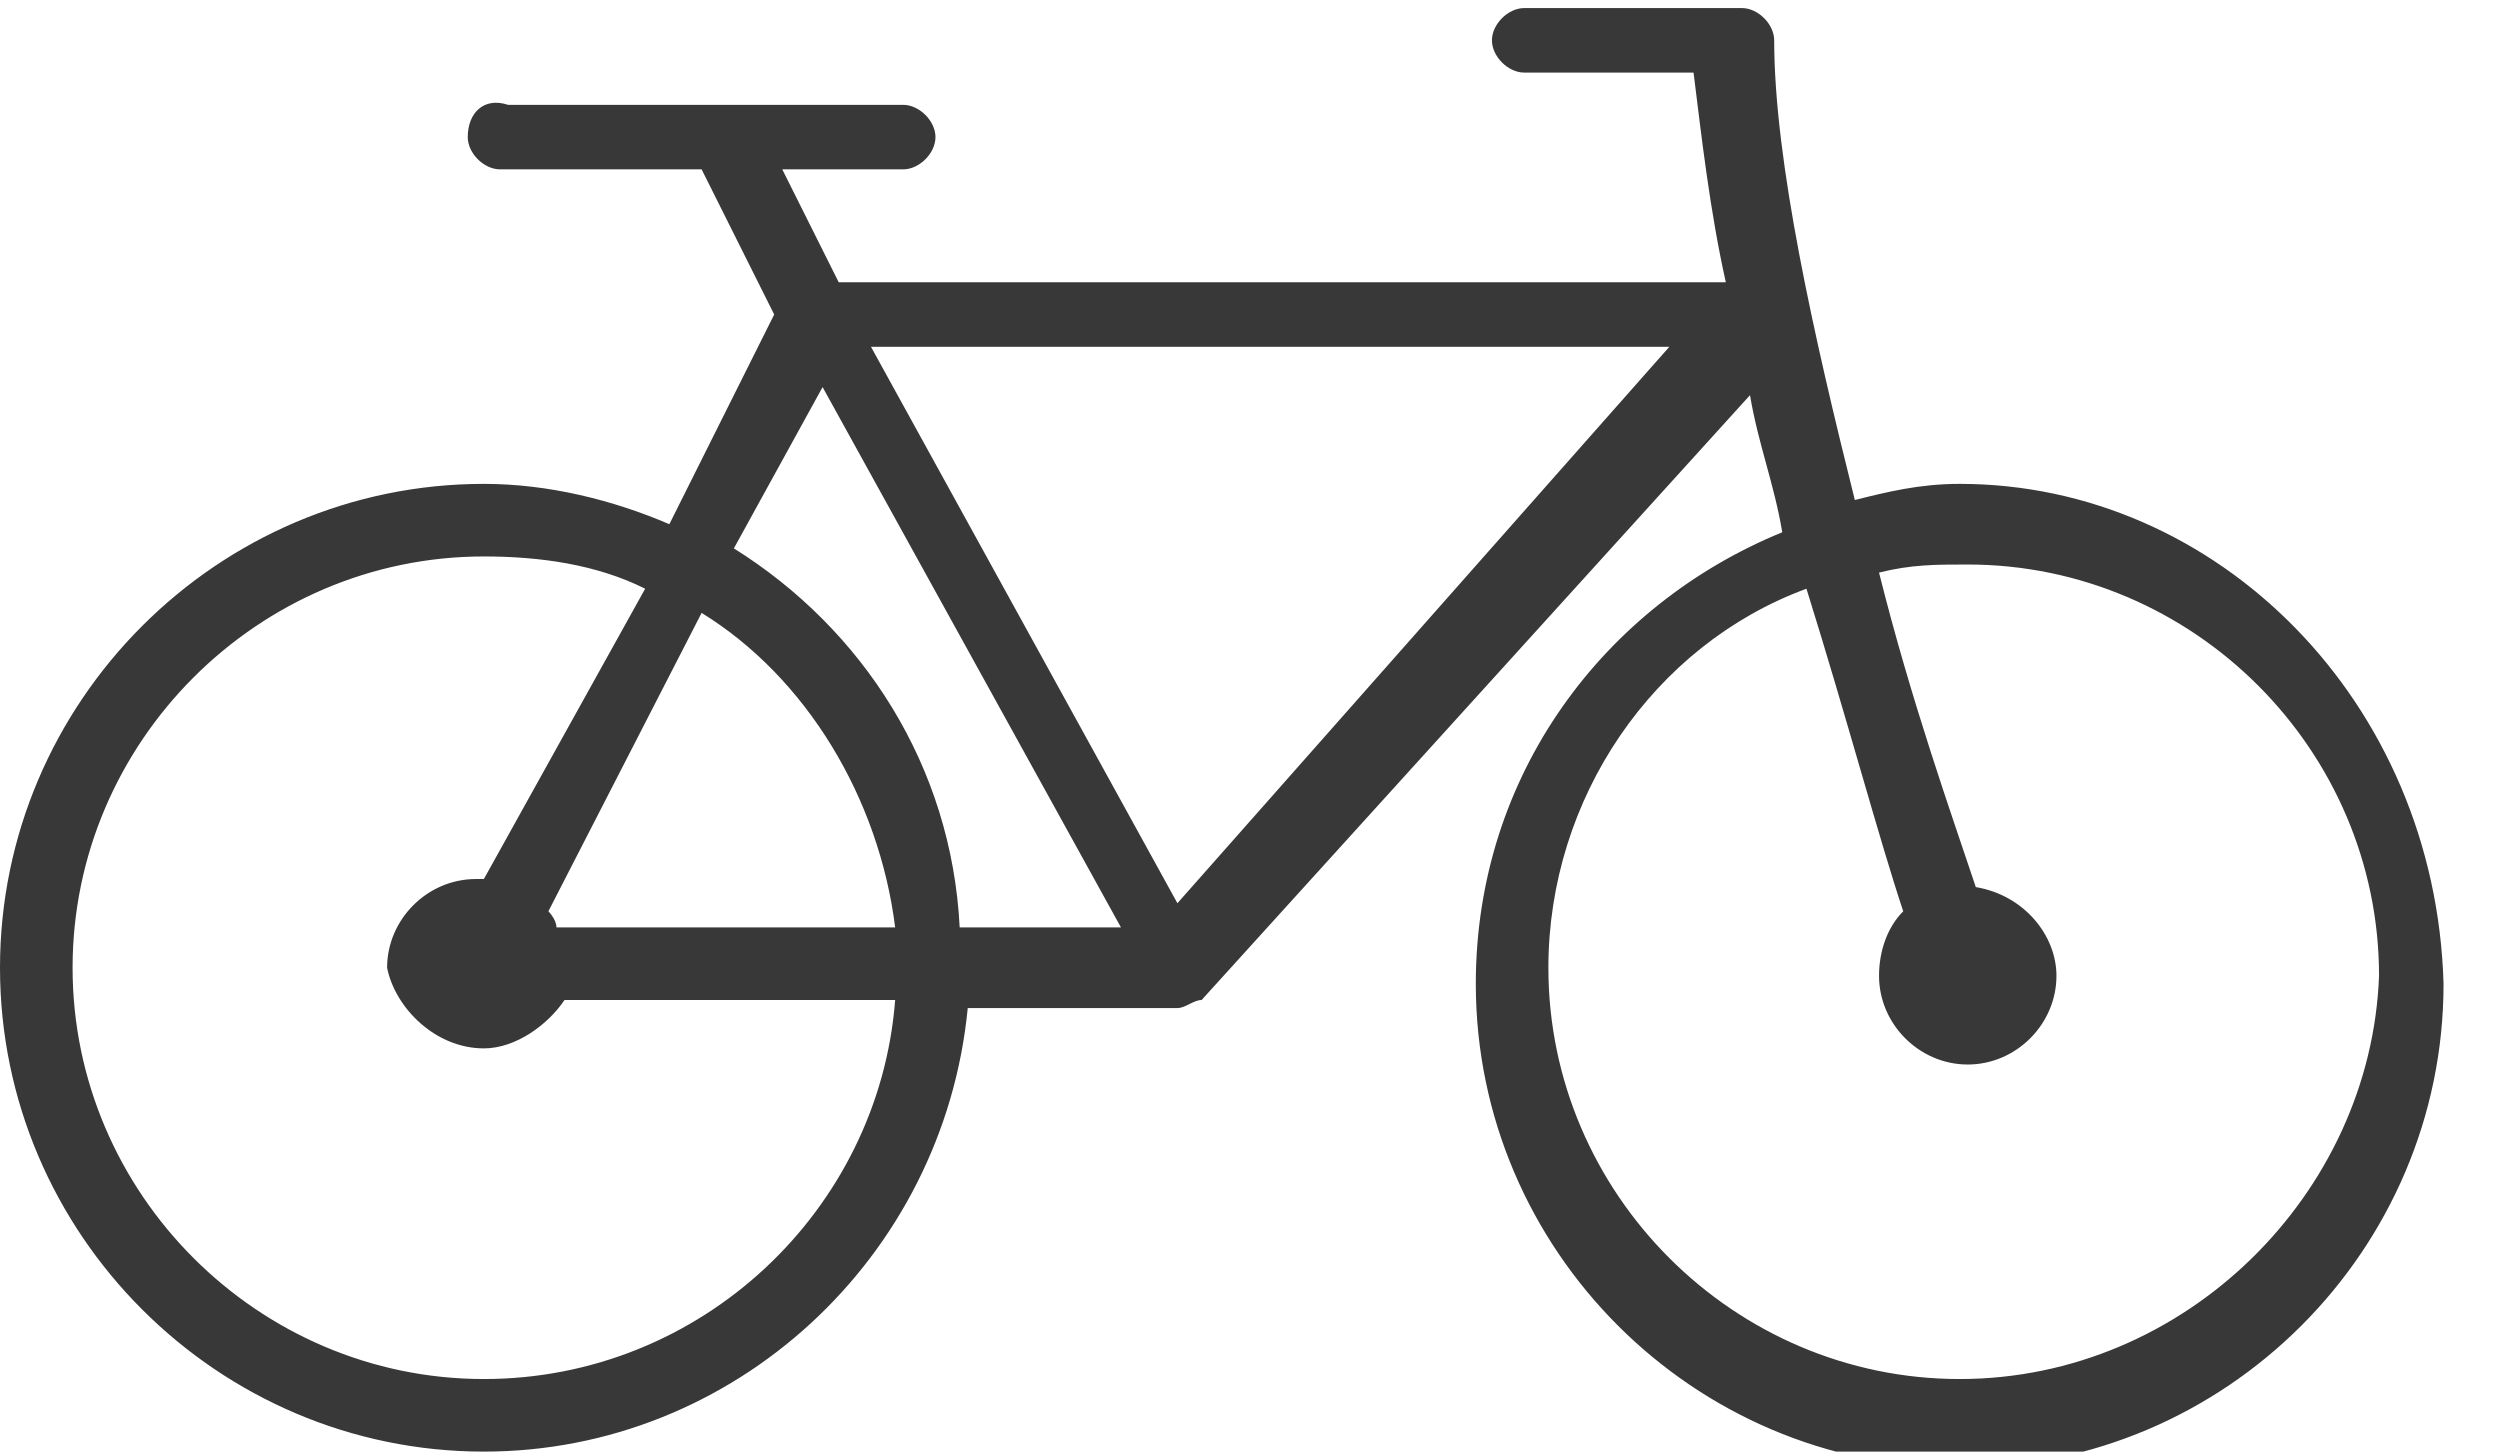 <?xml version="1.0" encoding="utf-8"?>
<!-- Generator: Adobe Illustrator 21.1.0, SVG Export Plug-In . SVG Version: 6.00 Build 0)  -->
<svg version="1.1" id="Layer_1" xmlns="http://www.w3.org/2000/svg" xmlns:xlink="http://www.w3.org/1999/xlink" x="0px" y="0px"
	 viewBox="0 0 31 18" style="enable-background:new 0 0 31 18;" xml:space="preserve">
<style type="text/css">
	.st0{fill:none;}
	.st1{fill:#383838;}
</style>
<g transform="translate(-1 -7)">
	<rect class="st0" width="32" height="32"/>
	<path class="st1" d="M25.3,13c-0.5,0-0.9,0.1-1.3,0.2c-0.5-2-1-4.2-1-5.7c0-0.2-0.2-0.4-0.4-0.4h-2.7c-0.2,0-0.4,0.2-0.4,0.4
		c0,0.2,0.2,0.4,0.4,0.4H22c0.1,0.8,0.2,1.7,0.4,2.6h-11l-0.7-1.4h1.5c0.2,0,0.4-0.2,0.4-0.4c0-0.2-0.2-0.4-0.4-0.4H7.3
		C7,8.2,6.8,8.4,6.8,8.7c0,0.2,0.2,0.4,0.4,0.4h2.5l0.9,1.8l-1.3,2.6C8.6,13.2,7.8,13,7,13c-3.3,0-6,2.7-6,6c0,3.3,2.7,6,6,6
		c3.1,0,5.7-2.4,6-5.5h2.6h0c0.1,0,0.2-0.1,0.3-0.1l6.8-7.5c0.1,0.6,0.3,1.1,0.4,1.7c-2.2,0.9-3.8,3-3.8,5.6c0,3.3,2.7,6,6,6
		s6-2.7,6-6C31.2,15.7,28.5,13,25.3,13L25.3,13z M7,24.1c-2.8,0-5.1-2.3-5.1-5.1c0-2.8,2.3-5.1,5.1-5.1c0.7,0,1.4,0.1,2,0.4L7,17.9
		c0,0,0,0-0.1,0c-0.6,0-1.1,0.5-1.1,1.1C5.9,19.5,6.4,20,7,20c0.4,0,0.8-0.3,1-0.6h4.1C11.9,22,9.7,24.1,7,24.1L7,24.1z M7.9,18.5
		c0-0.1-0.1-0.2-0.1-0.2l1.9-3.7c1.3,0.8,2.2,2.3,2.4,3.9H7.9z M12.9,18.5c-0.1-2-1.2-3.7-2.8-4.7l1.1-2l3.7,6.7H12.9z M15.6,18.2
		l-3.8-6.9h9.9L15.6,18.2z M25.3,24.1c-2.8,0-5.1-2.3-5.1-5.1c0-2.1,1.3-4,3.2-4.7c0.5,1.6,0.9,3.1,1.2,4c-0.2,0.2-0.3,0.5-0.3,0.8
		c0,0.6,0.5,1.1,1.1,1.1s1.1-0.5,1.1-1.1c0-0.5-0.4-1-1-1.1c-0.3-0.9-0.8-2.3-1.2-3.9c0.4-0.1,0.7-0.1,1.1-0.1
		c2.8,0,5.1,2.3,5.1,5.1C30.4,21.8,28.1,24.1,25.3,24.1L25.3,24.1z"/>
</g>
</svg>
